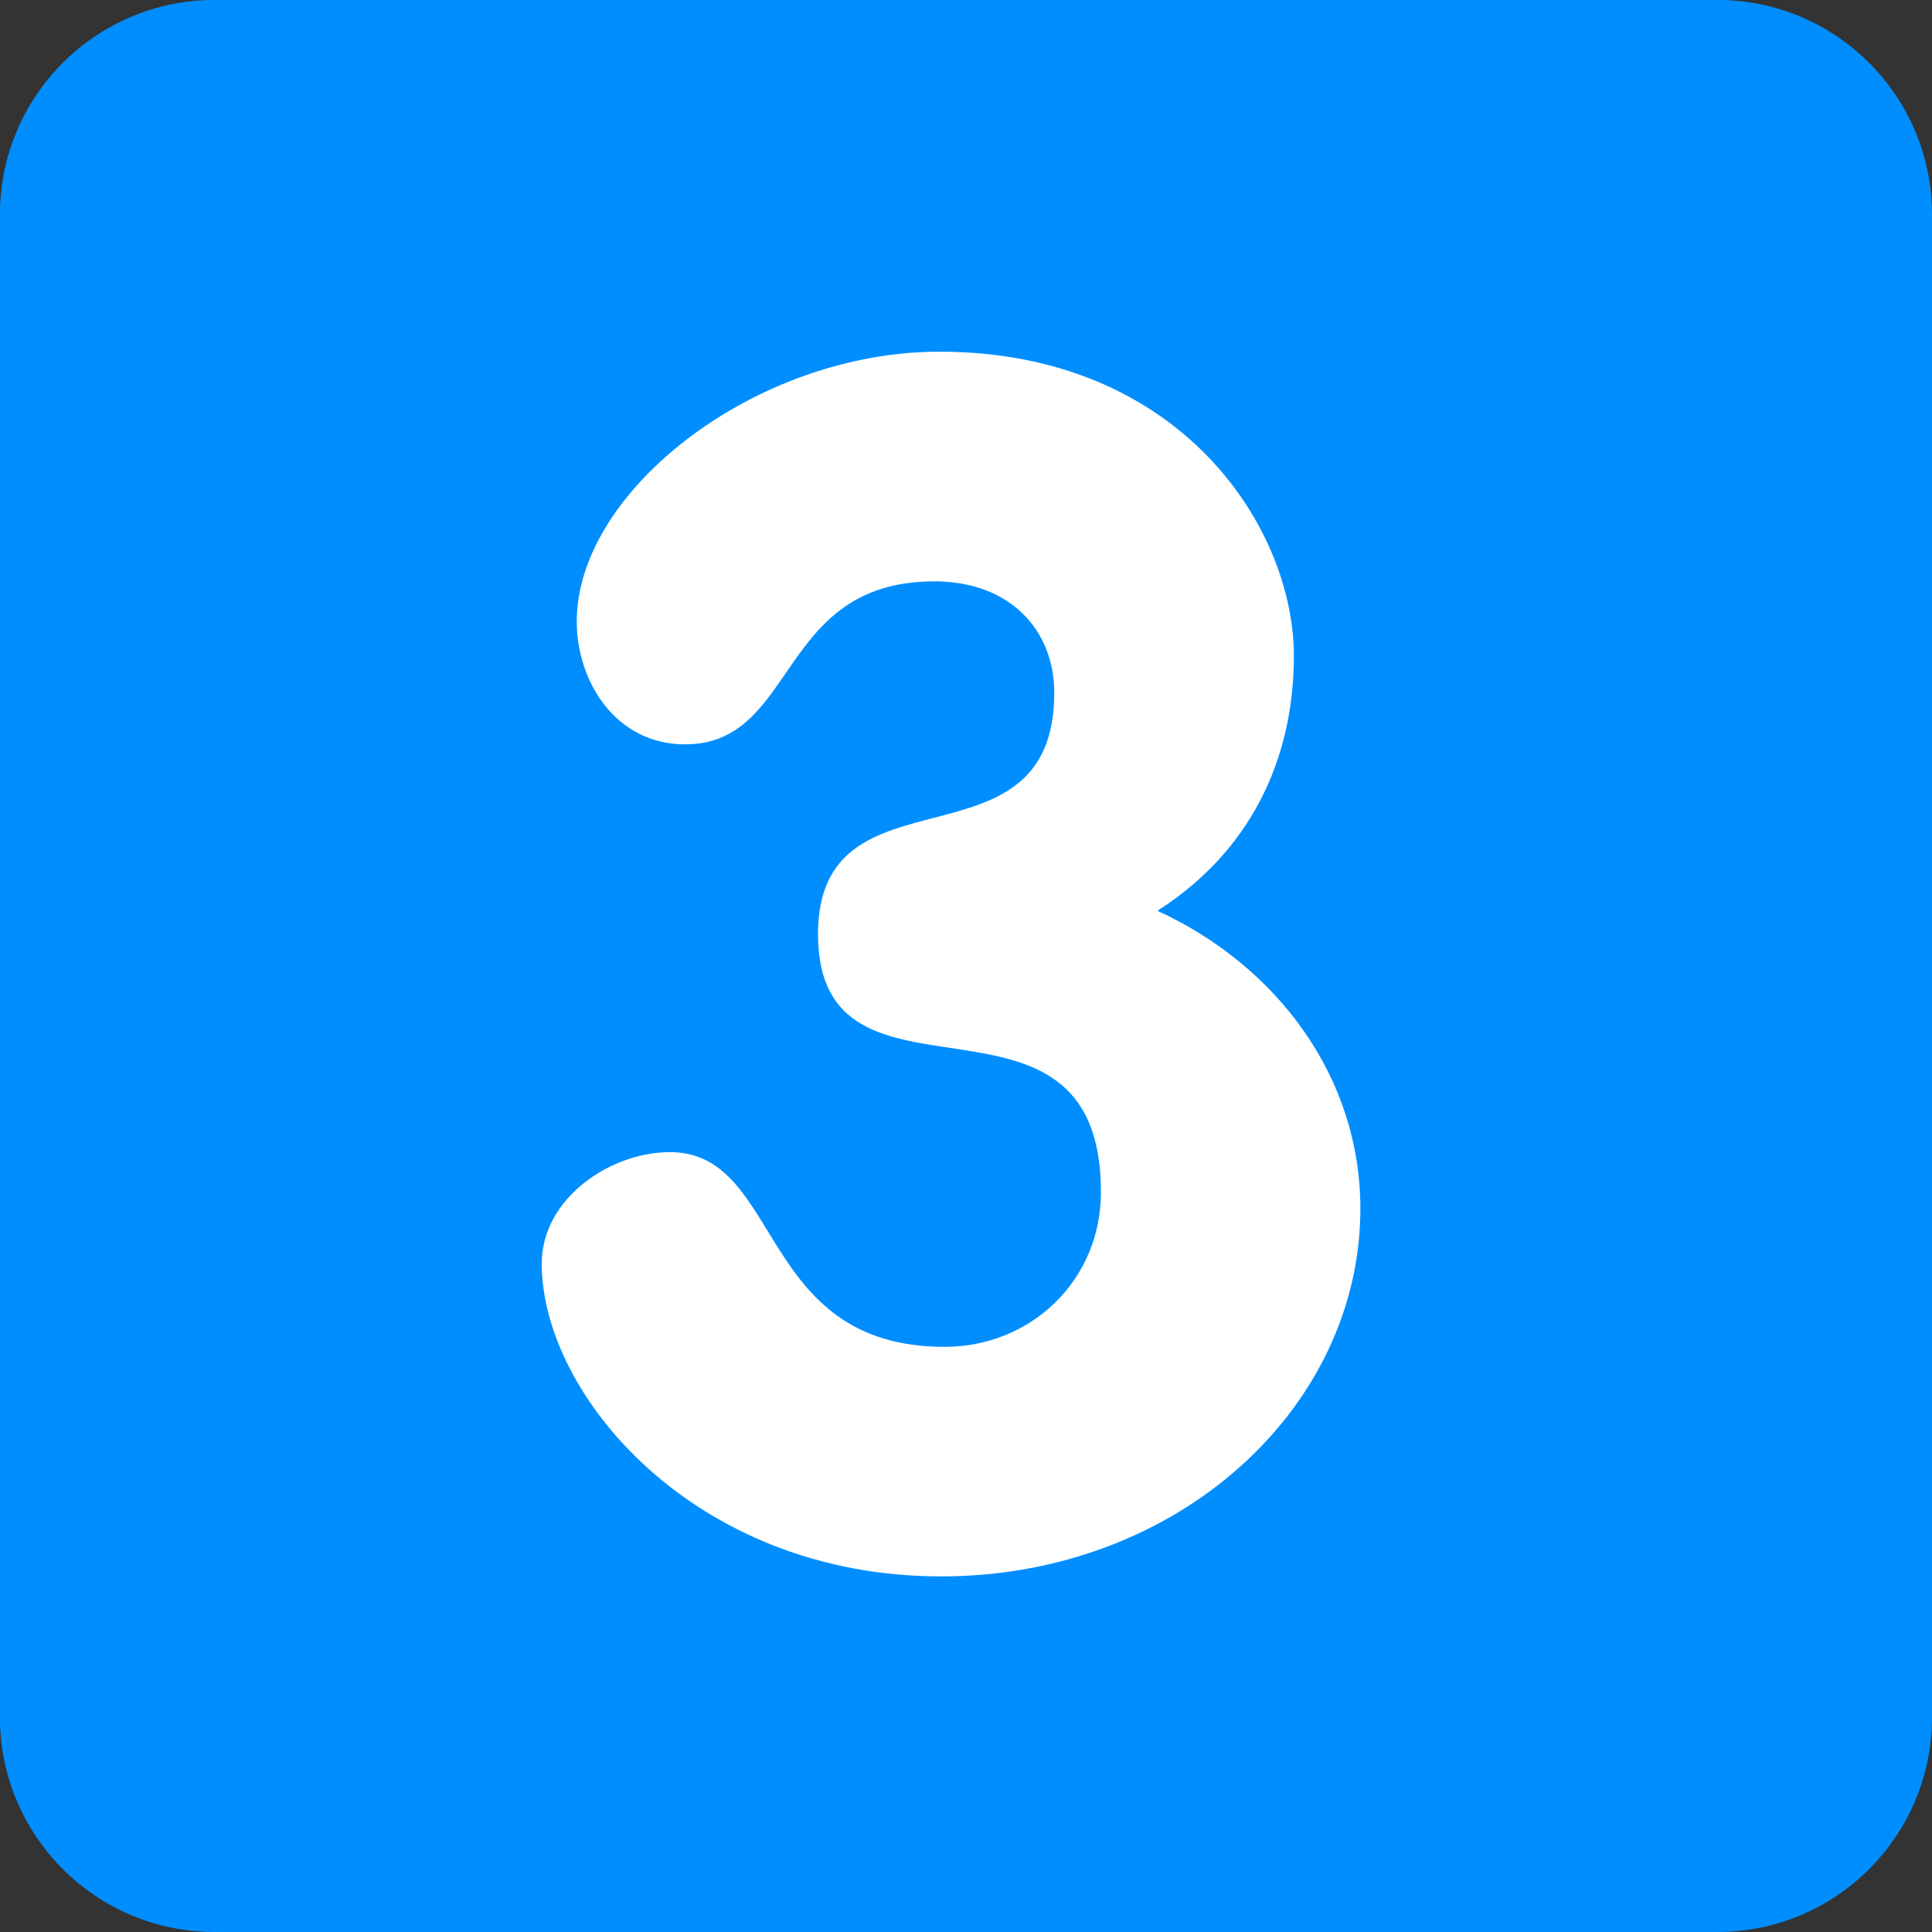 
<svg version="1.1" xmlns="http://www.w3.org/2000/svg" width="32" height="32" viewBox="0 0 32 32">
<rect x="0" y="0" width="32" height="32" fill="#333333" stroke="none"/>
<title>three</title>
<path fill="#008eff" d="M32 28.444c0 1.964-1.592 3.556-3.556 3.556h-24.889c-1.964 0-3.556-1.592-3.556-3.556v-24.889c0-1.964 1.592-3.556 3.556-3.556h24.889c1.964 0 3.556 1.592 3.556 3.556v24.889z"></path>
<path fill="#fff" d="M21.43 10.868c0 1.737-0.743 3.252-2.26 4.217 1.984 0.91 3.362 2.756 3.362 4.933 0 3.308-3.031 6.092-6.945 6.092-4.079 0-6.614-3.004-6.614-5.181 0-1.075 1.131-1.846 2.123-1.846 1.874 0 1.433 3.225 4.548 3.225 1.433 0 2.591-1.102 2.591-2.564 0-3.859-4.686-1.020-4.686-4.272 0-2.893 3.913-0.937 3.913-3.996 0-1.048-0.743-1.847-1.984-1.847-2.618 0-2.26 2.7-4.134 2.7-1.13 0-1.791-1.020-1.791-2.039 0-2.149 2.948-4.465 6.008-4.465 3.97 0 5.87 2.894 5.87 5.044z"></path>
</svg>
